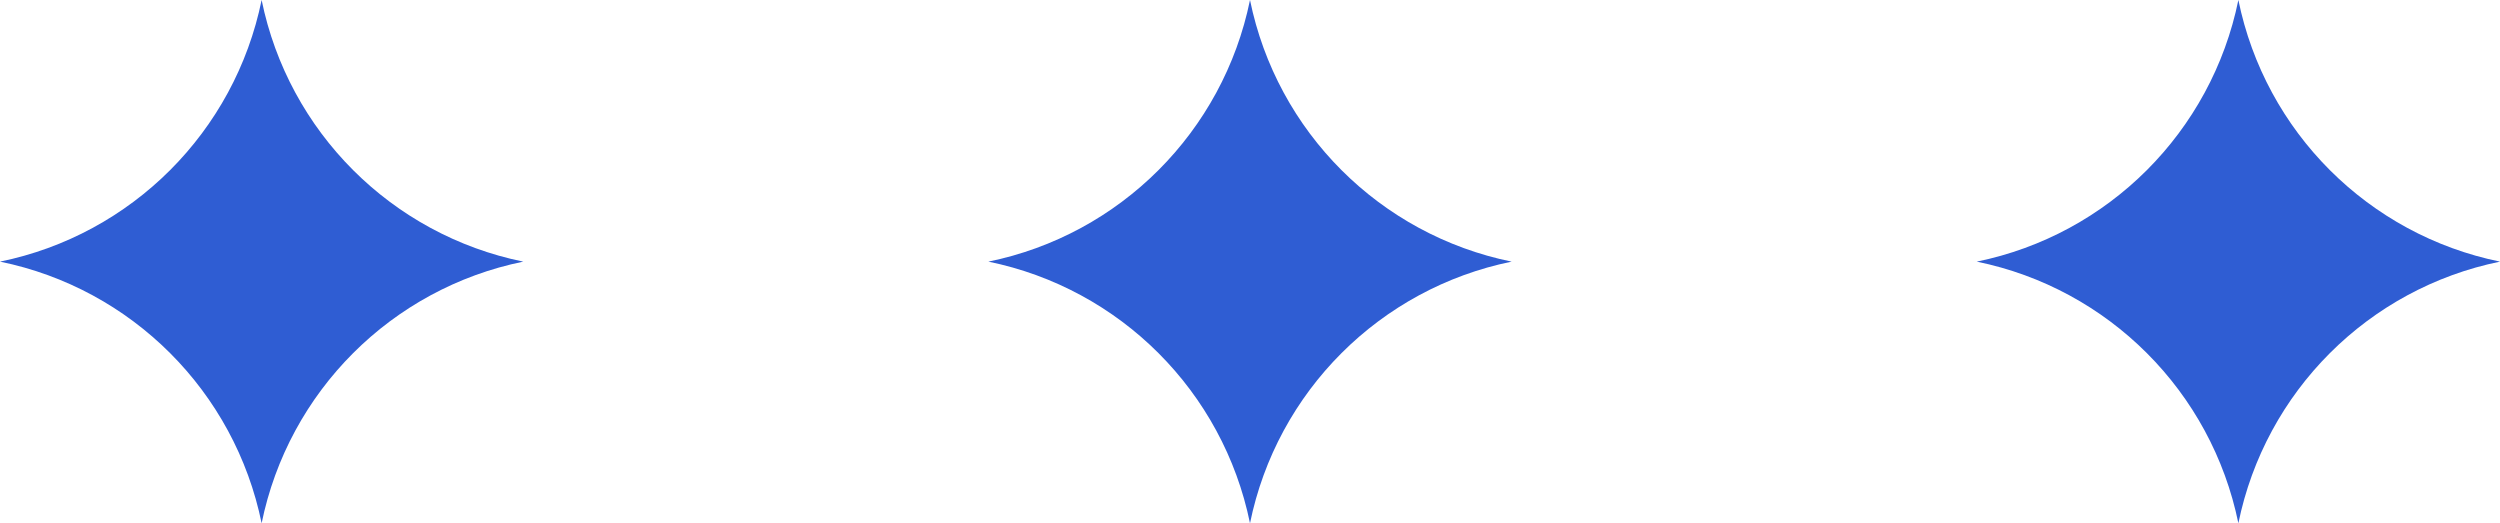 <svg width="129" height="27" viewBox="0 0 129 27" fill="none" xmlns="http://www.w3.org/2000/svg">
<path d="M13.5 0C14.889 6.798 20.202 12.111 27 13.5C20.202 14.889 14.889 20.202 13.5 27C12.111 20.202 6.798 14.889 0 13.5C6.798 12.111 12.111 6.798 13.5 0Z" fill="#2F5DD3"/>
<path d="M64.5 0C65.889 6.798 71.202 12.111 78 13.5C71.202 14.889 65.889 20.202 64.5 27C63.111 20.202 57.798 14.889 51 13.5C57.798 12.111 63.111 6.798 64.5 0Z" fill="#2F5DD3"/>
<path d="M115.5 0C116.889 6.798 122.202 12.111 129 13.5C122.202 14.889 116.889 20.202 115.5 27C114.111 20.202 108.798 14.889 102 13.5C108.798 12.111 114.111 6.798 115.5 0Z" fill="#2F5DD3"/>
</svg>
